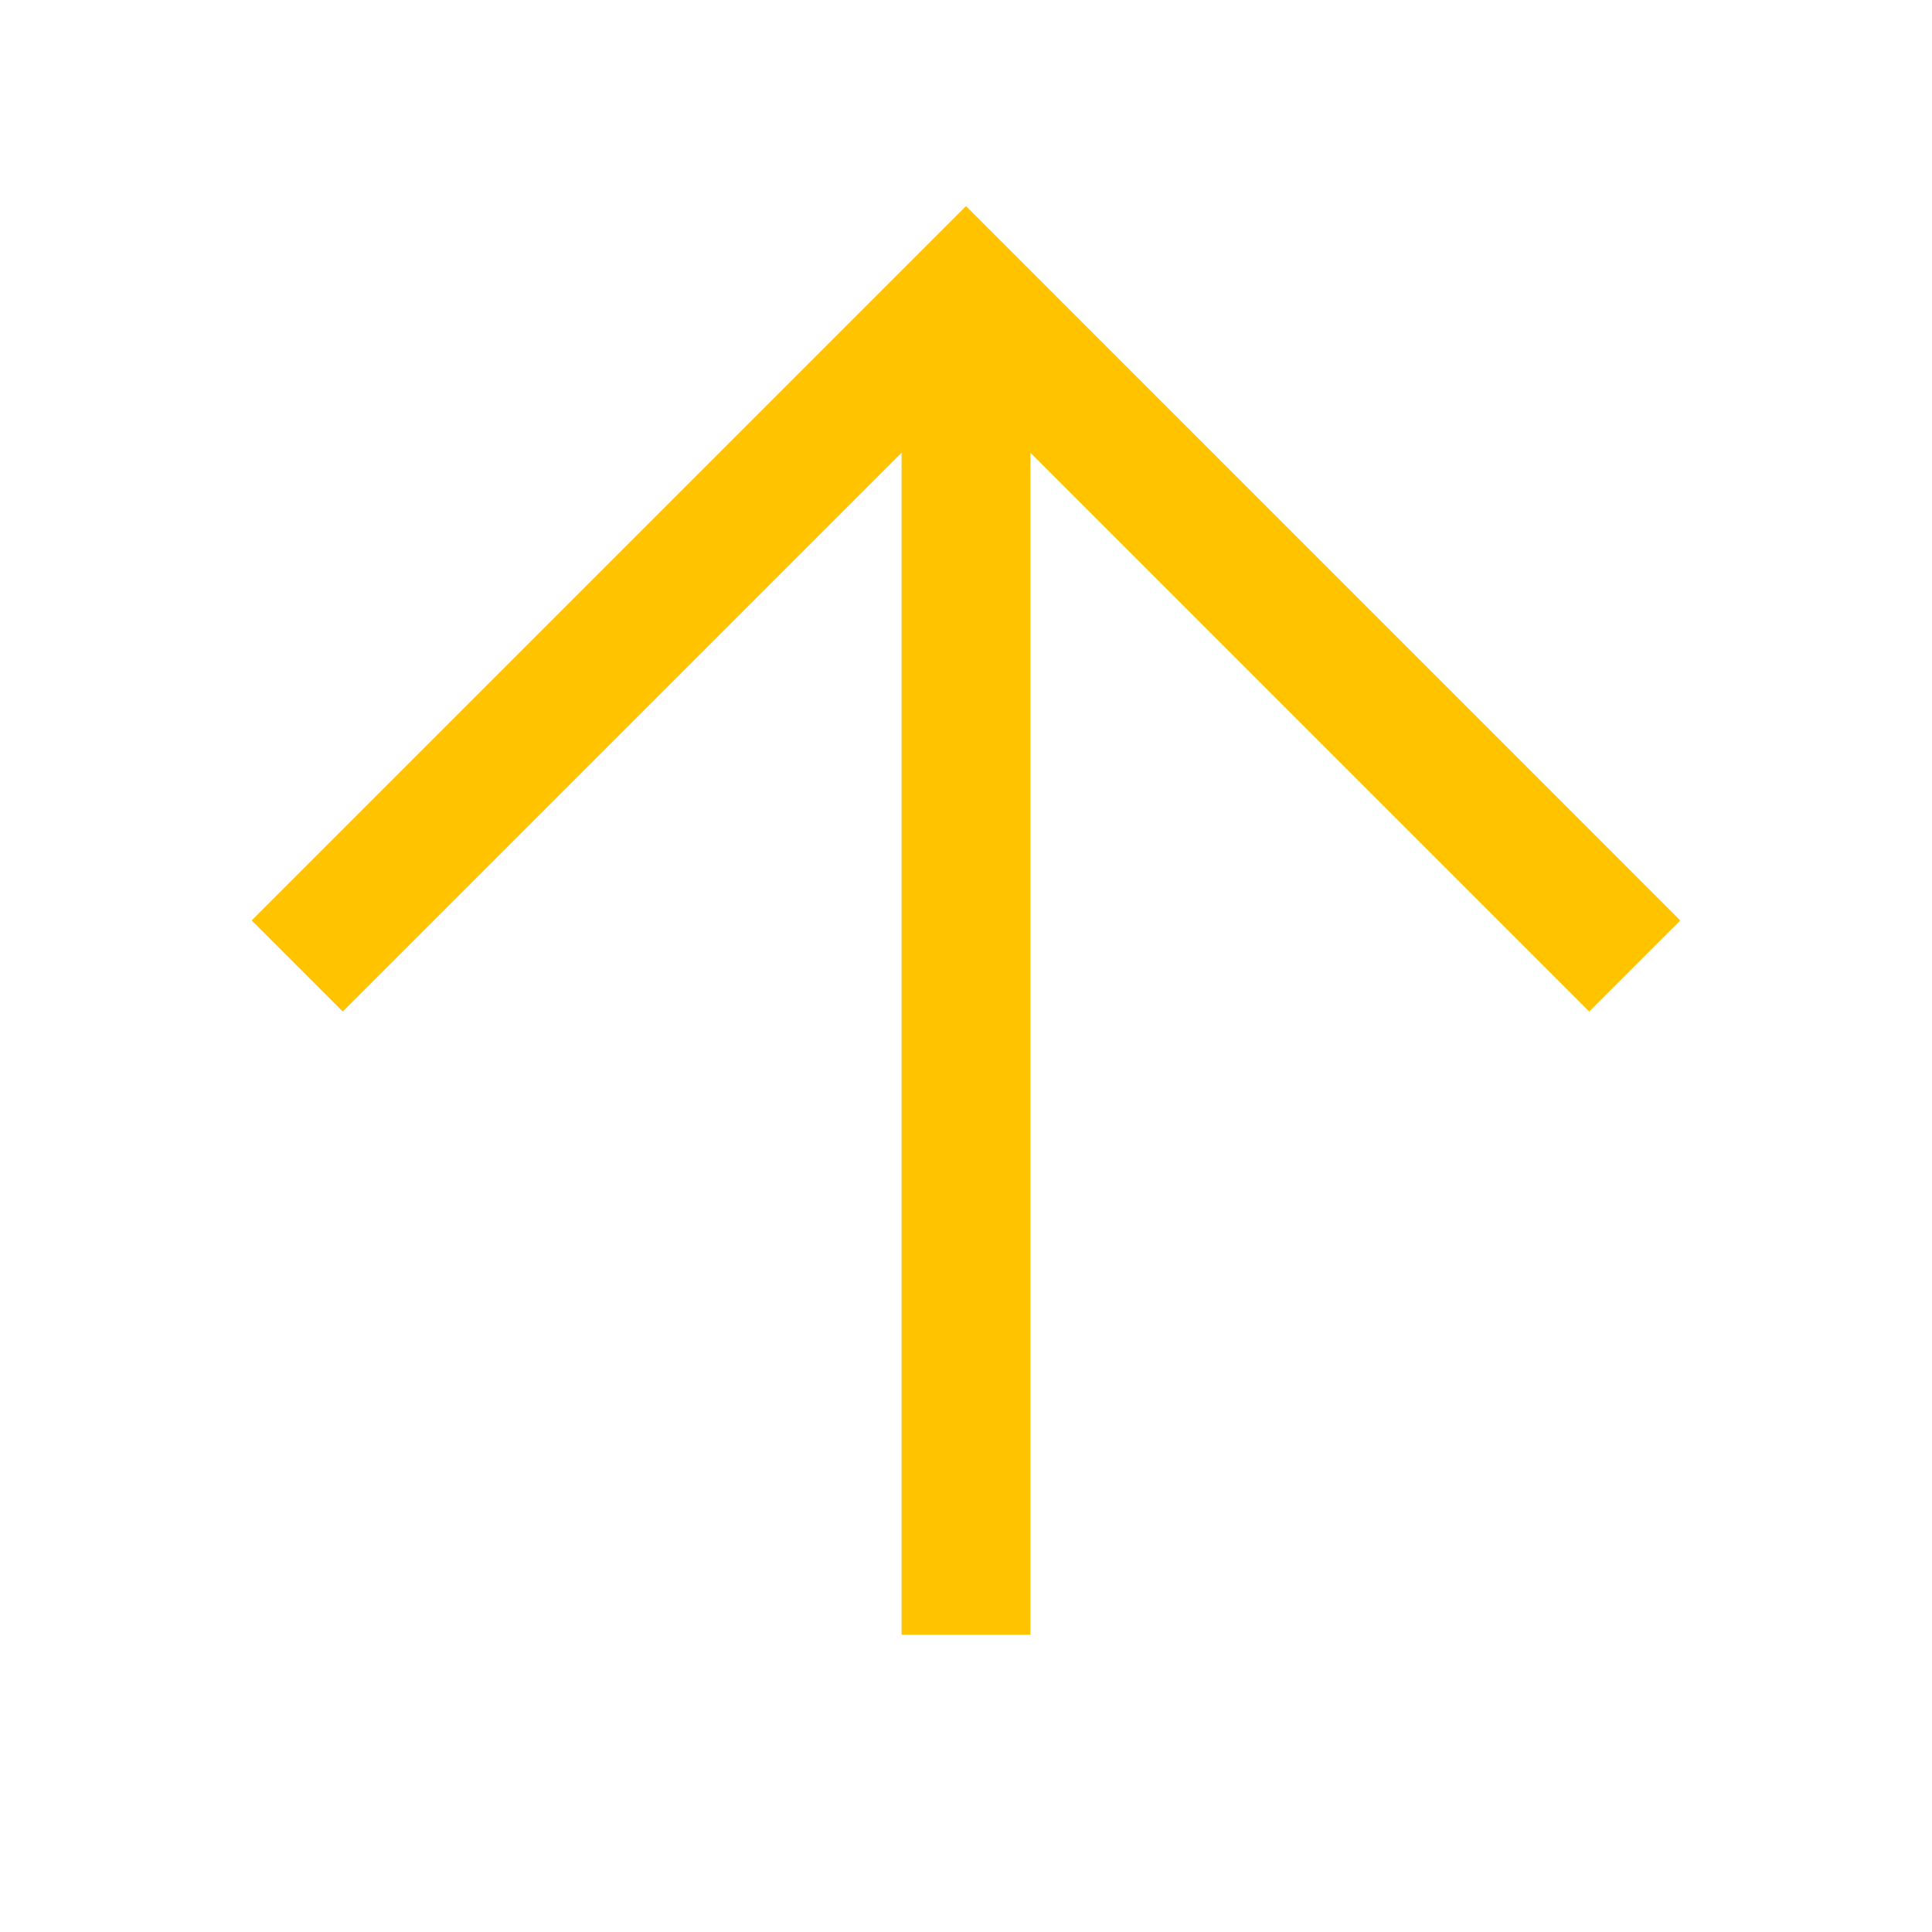<svg width="30" height="30" viewBox="0 0 30 30" fill="none" xmlns="http://www.w3.org/2000/svg">
<path d="M15 4.615V25.384" stroke="#FFC300" stroke-width="2"/>
<path d="M4.615 15L15 4.615L25.384 15" stroke="#FFC300" stroke-width="2"/>
</svg>
